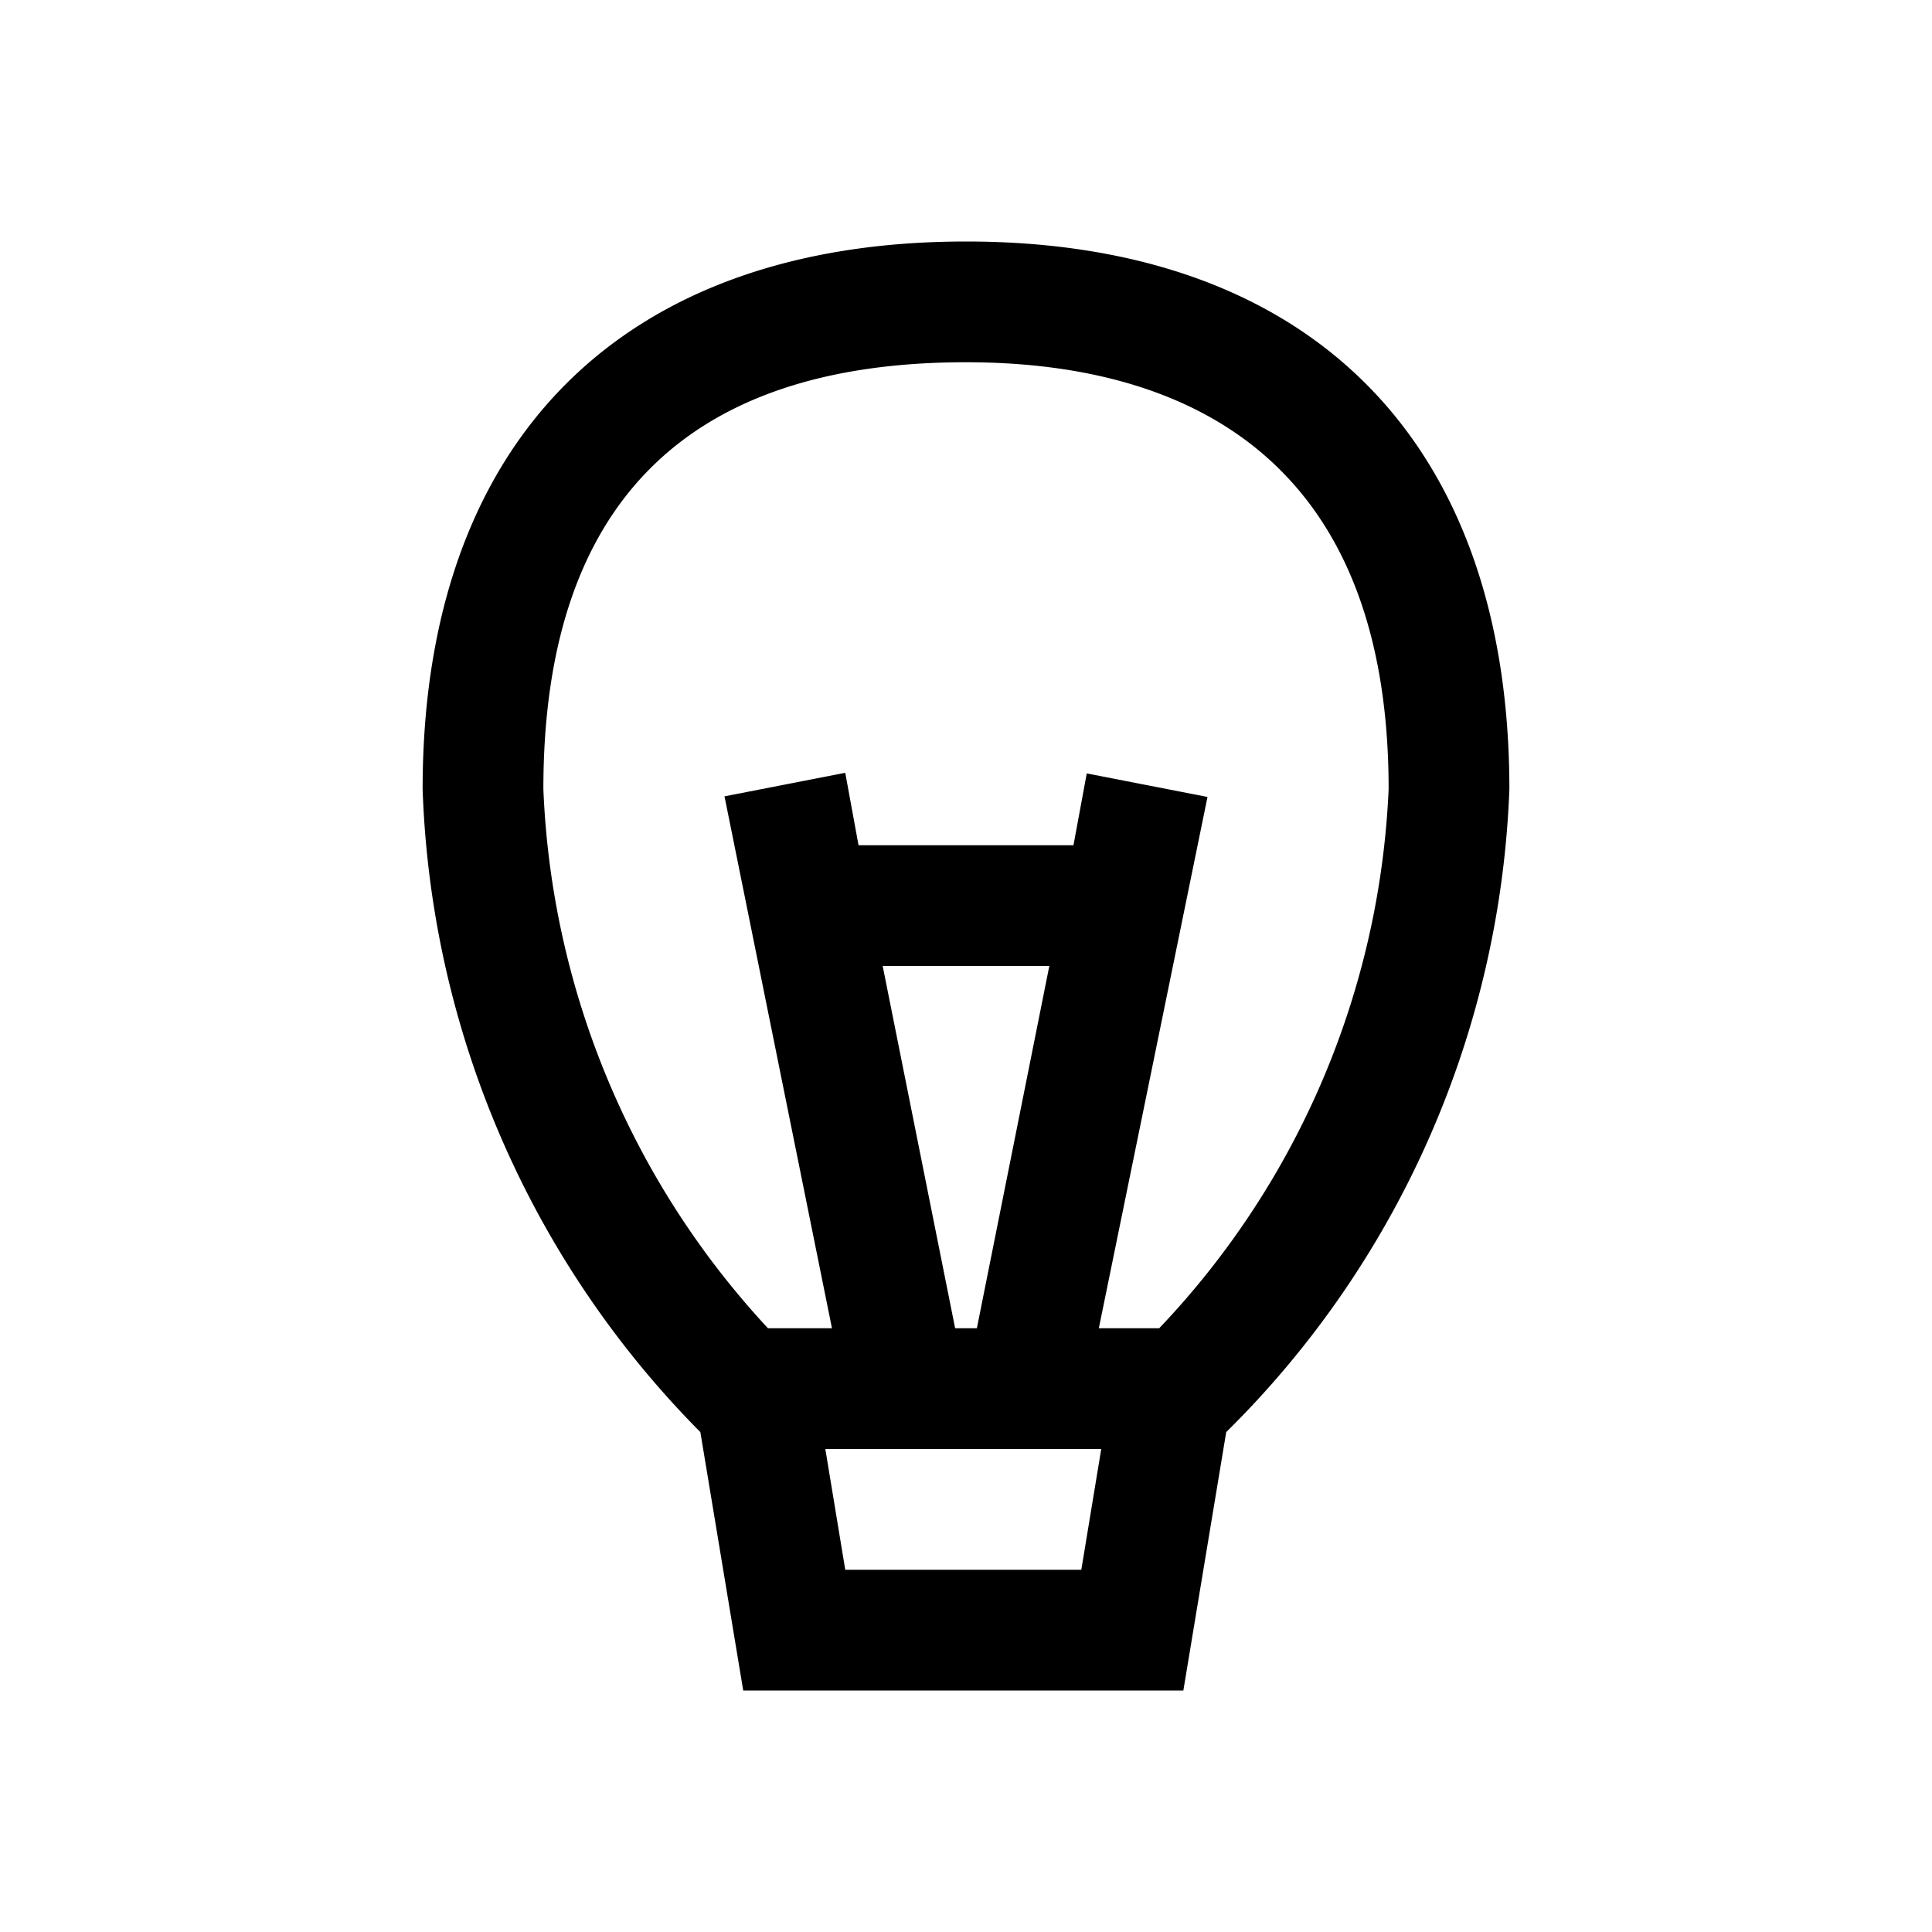 <svg id="Ready" xmlns="http://www.w3.org/2000/svg" viewBox="0 0 32 32"><title>Megaicons_work_24_1.8_cp</title><path d="M11.6,23.72,12.31,28h7.29l.71-4.28A15.78,15.78,0,0,0,25,13.07C25,7.3,21.7,4,16,4S7,7.3,7,13.07A15.89,15.89,0,0,0,11.6,23.72ZM17.91,26H14l-.33-2h4.57ZM14.62,16h2.76l-1.2,6h-.36ZM16,6c3.21,0,7,1.23,7,7.07A13.82,13.82,0,0,1,19.2,22h-1L20,13.2l-2-.39L17.78,14H14.22L14,12.8l-2,.39L13.78,22H12.72A13.94,13.94,0,0,1,9,13.07C9,8.38,11.34,6,16,6Z"/></svg>